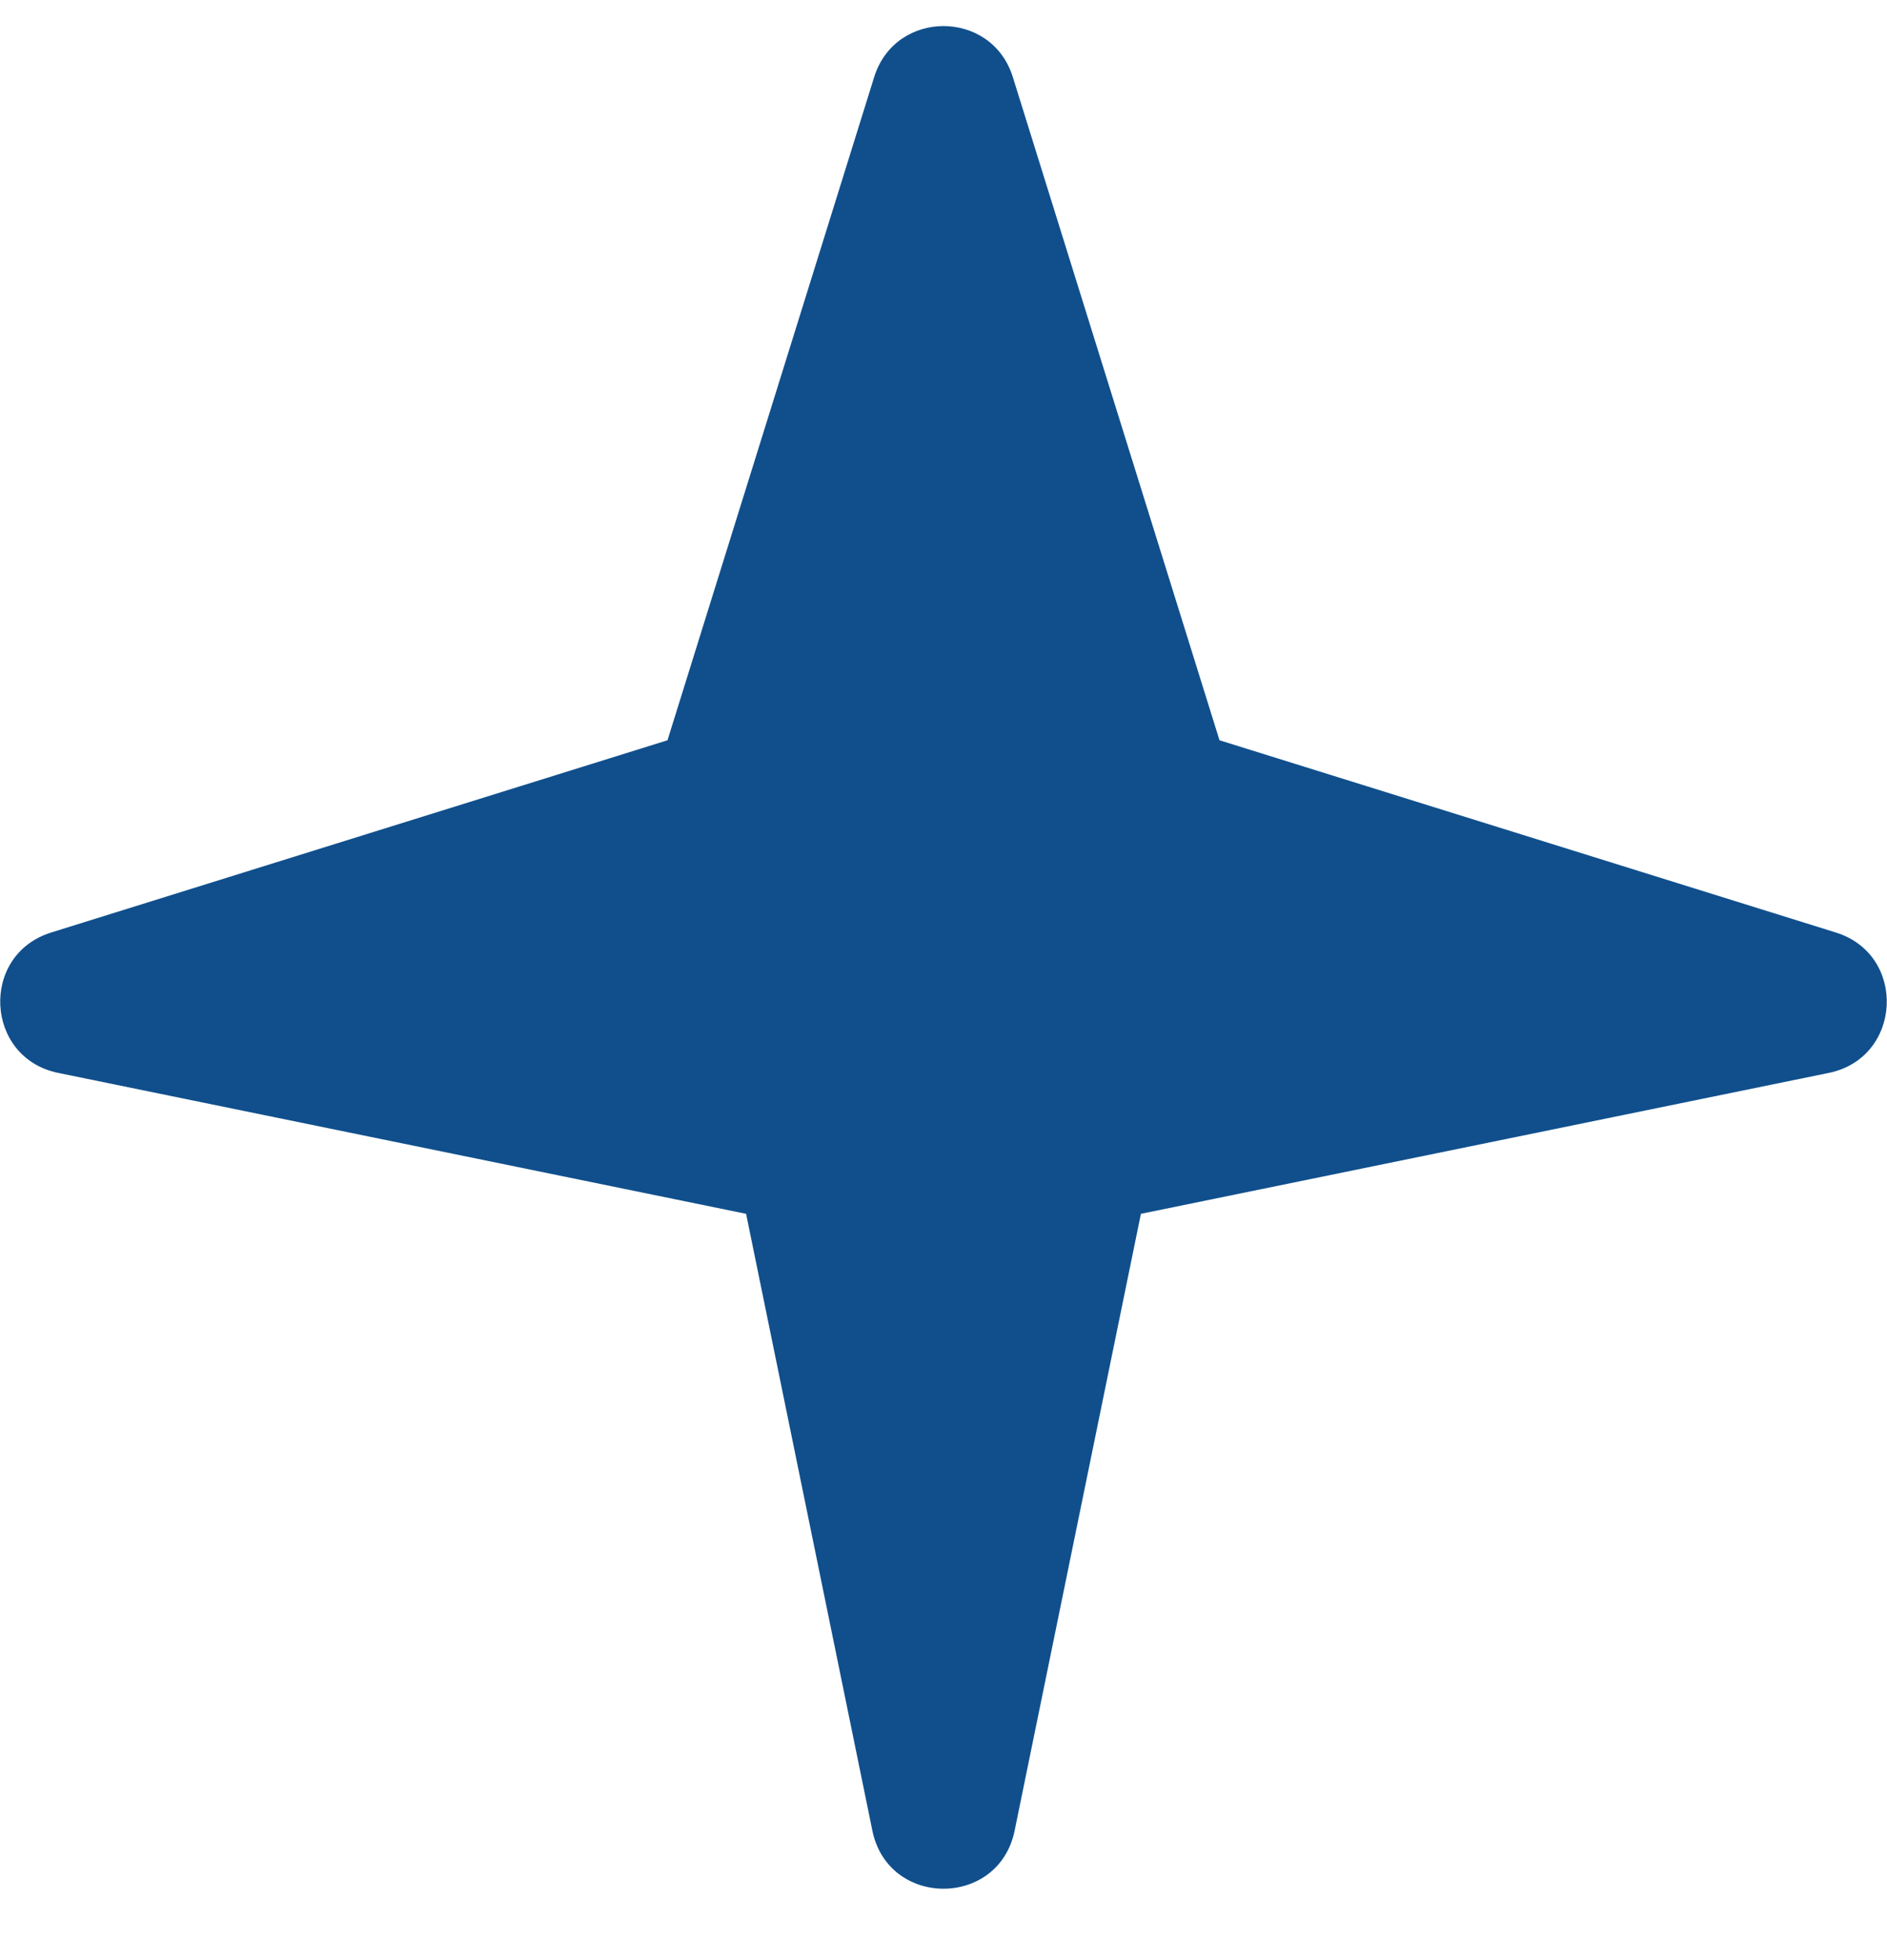 <svg width="26" height="27" viewBox="0 0 26 27" fill="none" xmlns="http://www.w3.org/2000/svg">
<path d="M25.295 12.845C26.281 13.152 26.21 14.572 25.198 14.779L15.72 16.72L13.98 25.217C13.761 26.283 12.239 26.283 12.02 25.217L10.28 16.72L0.802 14.779C-0.21 14.572 -0.281 13.152 0.705 12.845L9.197 10.197L12.045 1.061C12.337 0.125 13.663 0.125 13.955 1.061L16.803 10.197L25.295 12.845Z" fill="#104F8C"/>
</svg>
